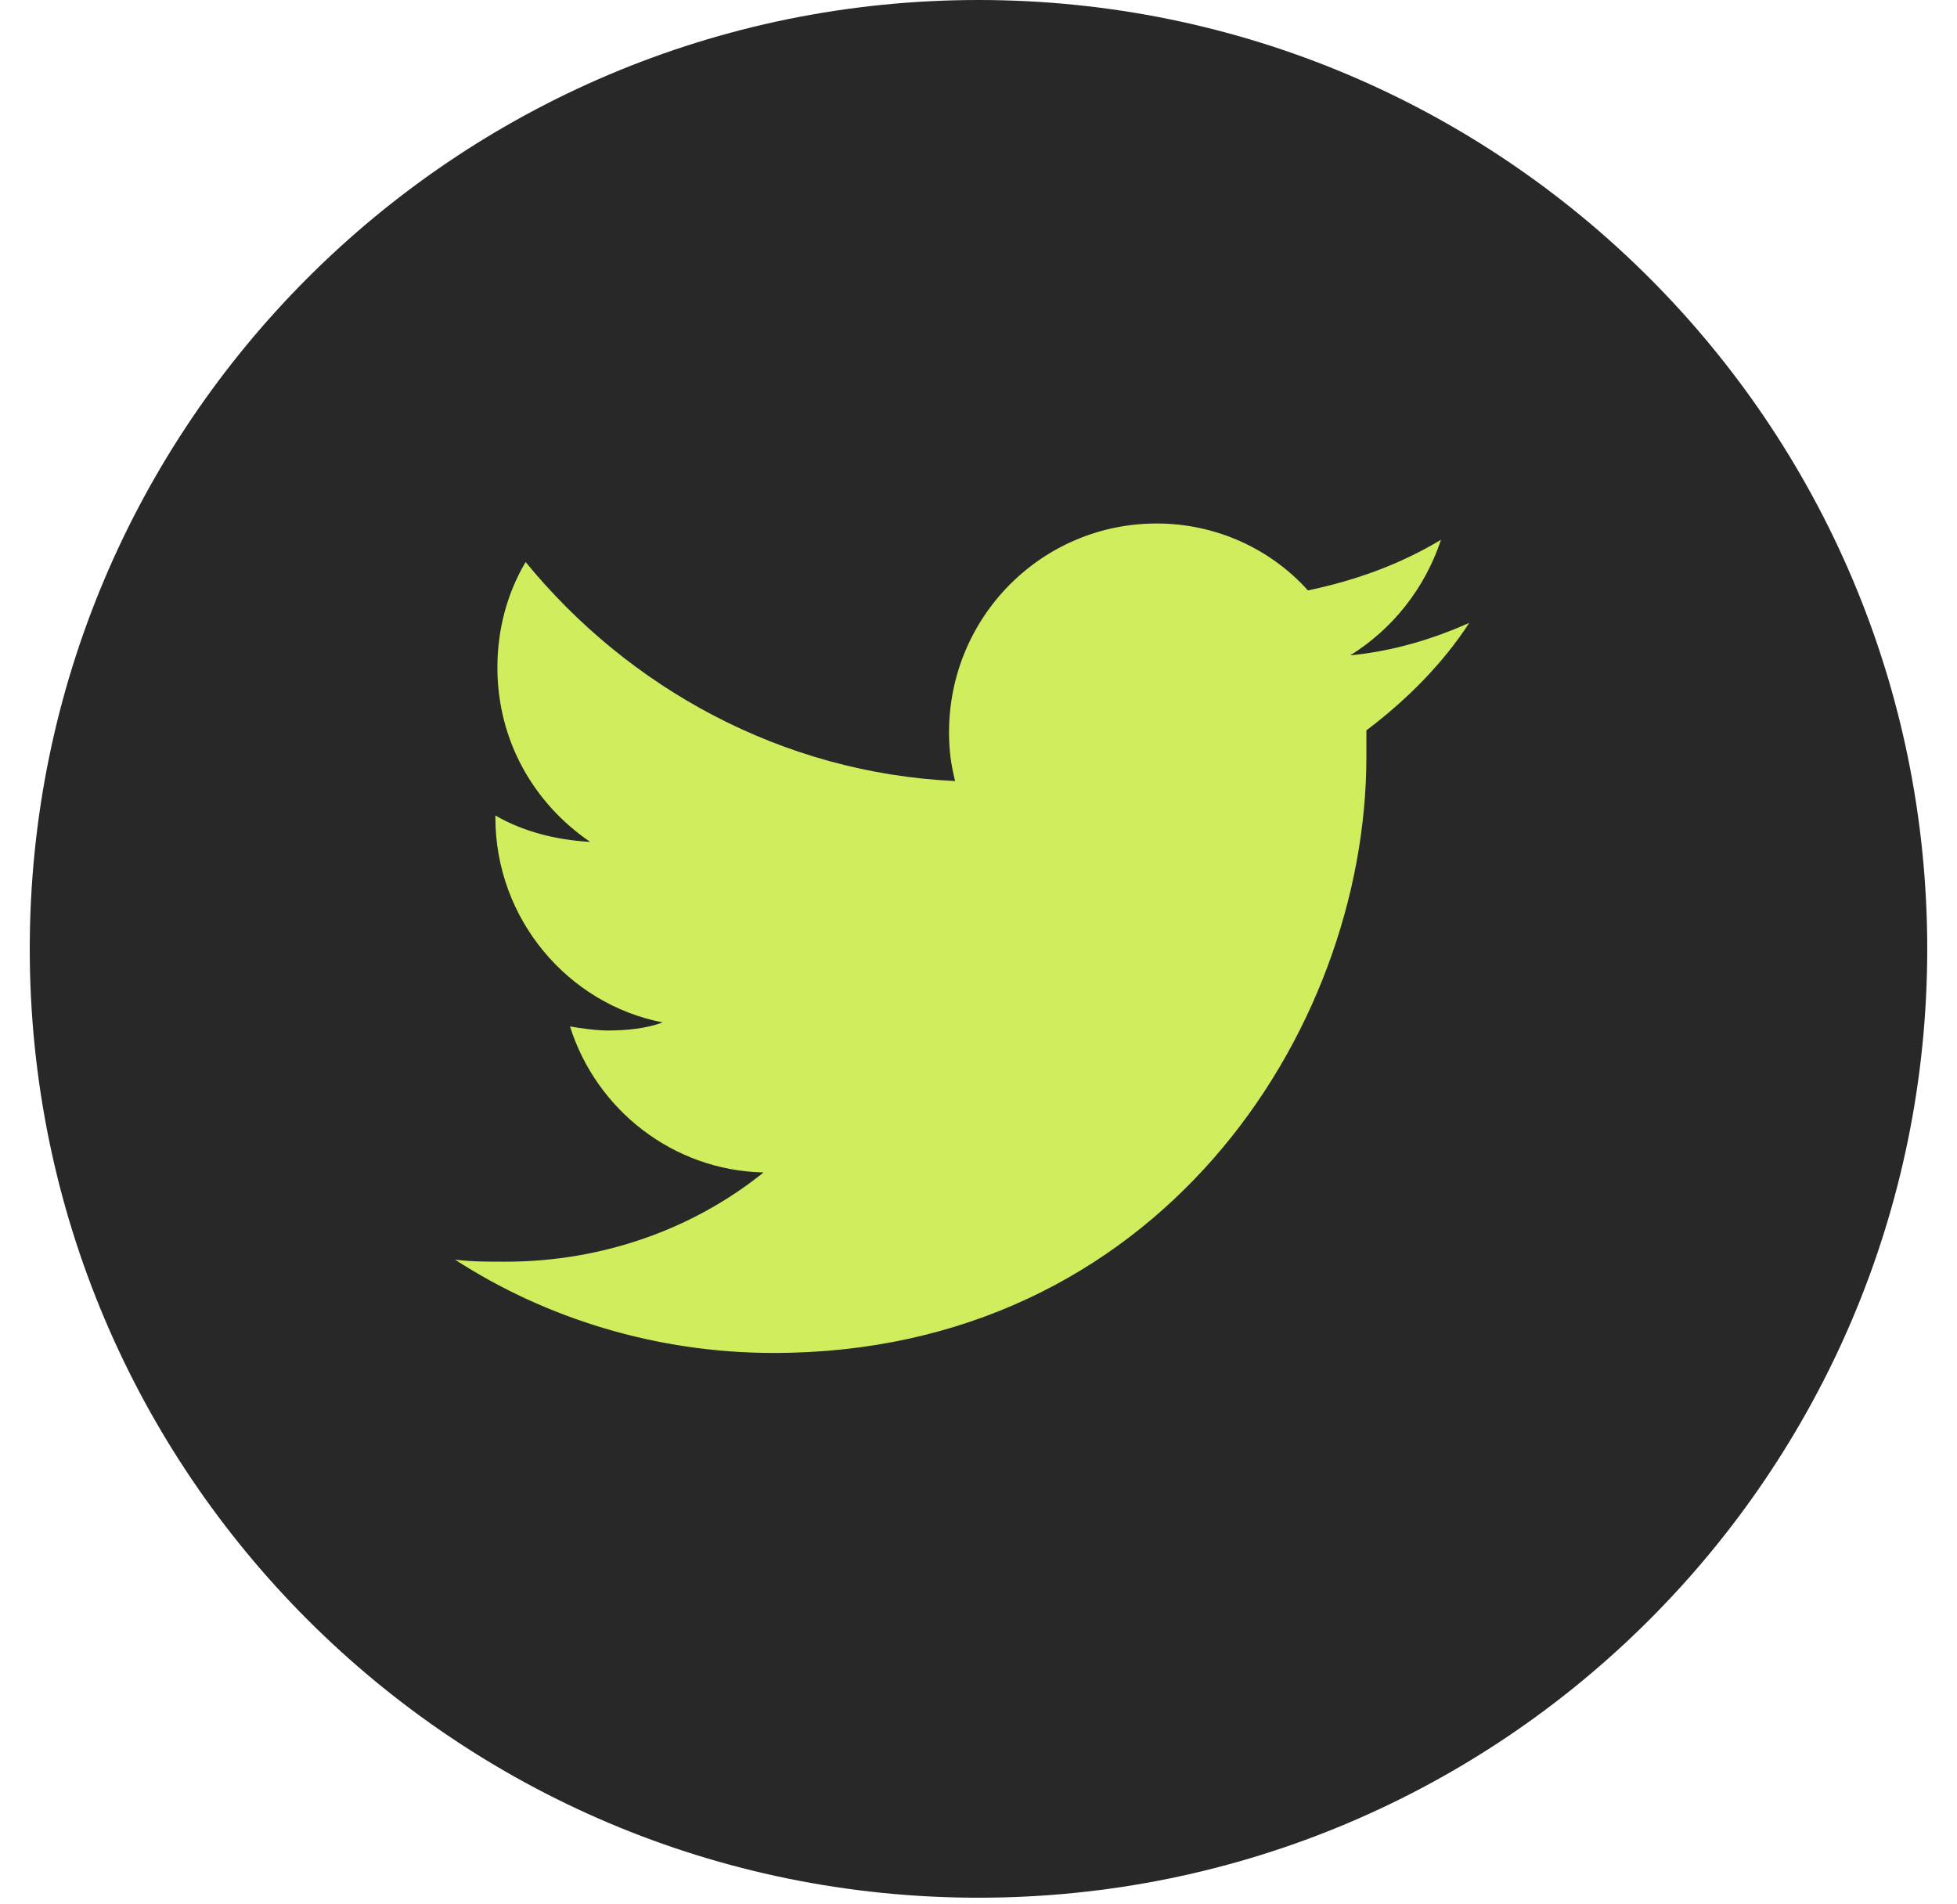 <svg width="73" height="71" viewBox="0 0 73 71" fill="none" xmlns="http://www.w3.org/2000/svg">
<g clip-path="url(#clip0_108_234)">
<path d="M36.5 70.78C56.045 70.78 71.89 54.935 71.89 35.39C71.89 15.845 56.045 0 36.5 0C16.955 0 1.11 15.845 1.11 35.39C1.11 54.935 16.955 70.78 36.5 70.78Z" fill="#282828"/>
<path d="M50.969 27.241C50.969 27.543 50.969 27.921 50.969 28.224C50.969 38.511 43.148 50.462 28.858 50.462C24.496 50.462 20.359 49.176 16.975 46.982C17.576 47.058 18.178 47.058 18.855 47.058C22.465 47.058 25.849 45.848 28.482 43.73C25.097 43.654 22.239 41.385 21.262 38.284C21.713 38.36 22.239 38.435 22.691 38.435C23.367 38.435 24.12 38.36 24.721 38.133C21.186 37.452 18.479 34.275 18.479 30.493V30.417C19.532 31.023 20.735 31.325 22.014 31.401C19.908 29.964 18.554 27.619 18.554 24.896C18.554 23.459 18.93 22.097 19.607 20.963C23.443 25.652 29.159 28.829 35.627 29.131C35.476 28.526 35.401 27.997 35.401 27.316C35.401 23.005 38.861 19.525 43.148 19.525C45.404 19.525 47.434 20.509 48.788 22.021C50.593 21.643 52.248 21.038 53.752 20.131C53.151 21.946 51.947 23.459 50.368 24.442C51.947 24.291 53.451 23.837 54.805 23.232C53.827 24.744 52.474 26.106 50.969 27.241Z" fill="#D0ED5D"/>
</g>
<defs>
<clipPath id="clip0_108_234">
<rect width="72" height="70.78" fill="white" transform="translate(0.5)"/>
</clipPath>
</defs>
</svg>
